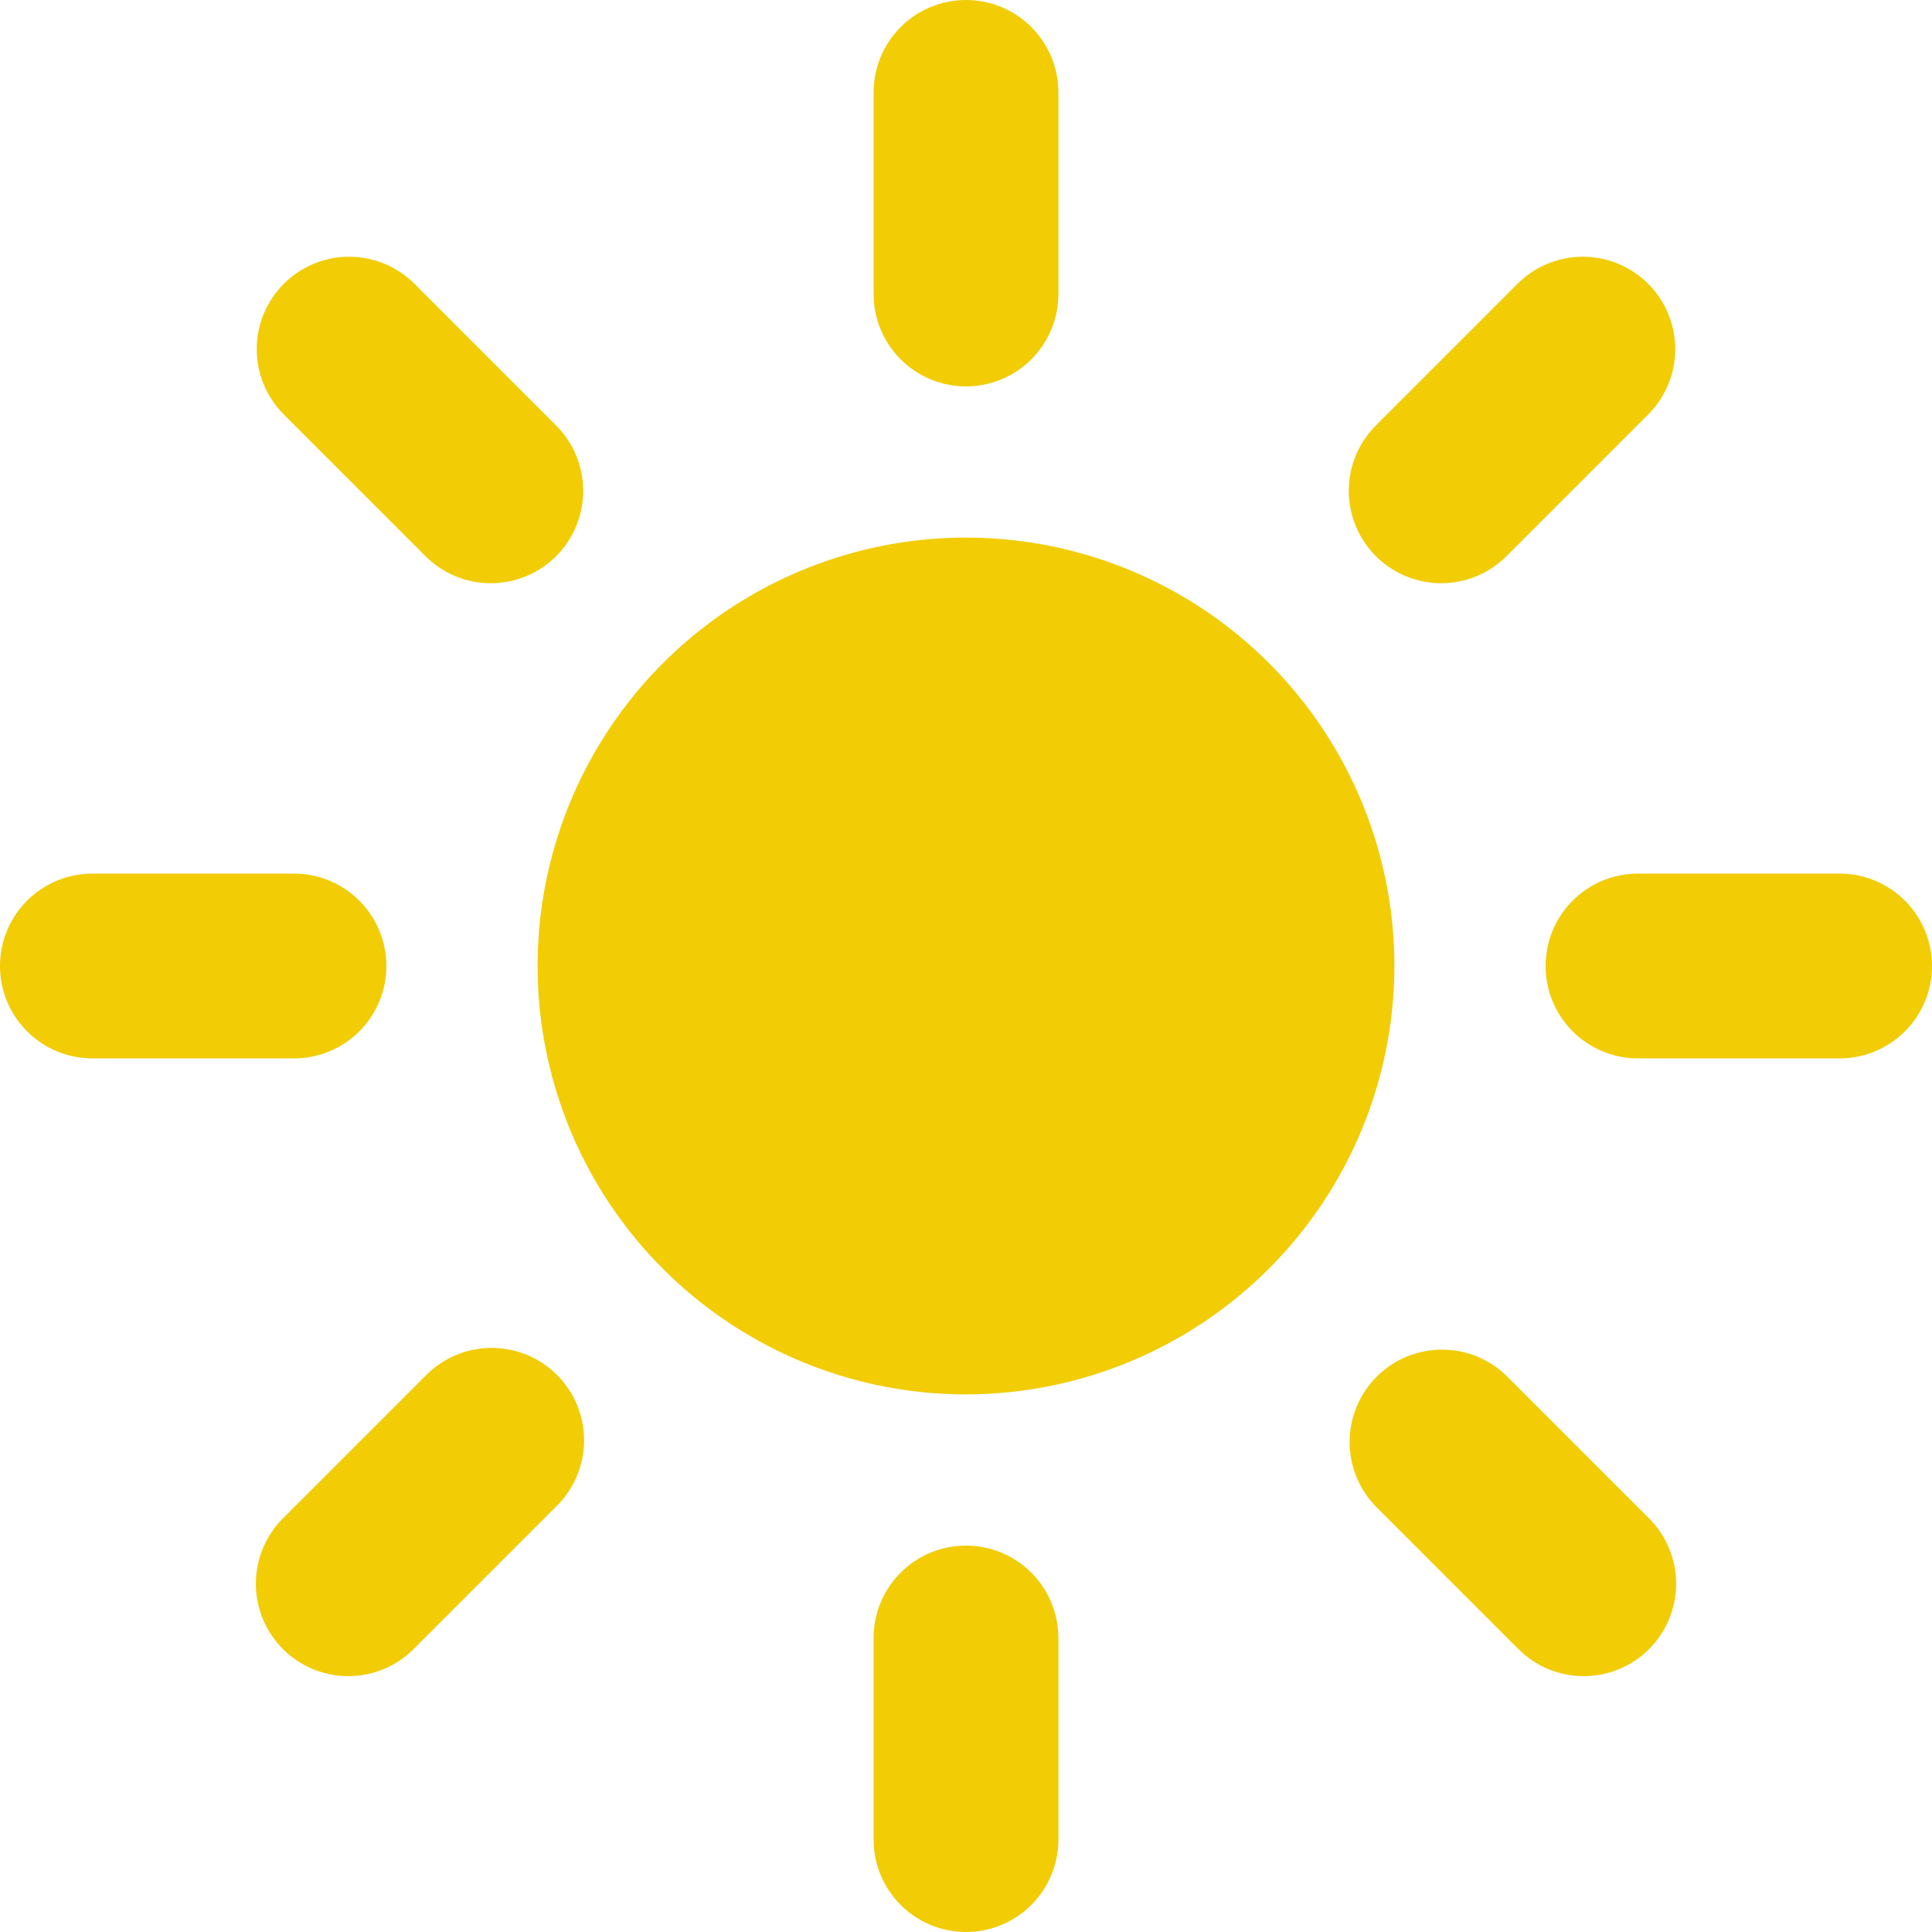 <svg width="450" height="450" viewBox="0 0 450 450" fill="none" xmlns="http://www.w3.org/2000/svg">
<path d="M225 90C219.292 90 213.818 87.733 209.782 83.696C205.746 79.66 203.478 74.186 203.478 68.478V21.522C203.478 15.814 205.746 10.34 209.782 6.304C213.818 2.267 219.292 0 225 0C230.708 0 236.182 2.267 240.218 6.304C244.254 10.34 246.522 15.814 246.522 21.522V68.478C246.522 74.186 244.254 79.66 240.218 83.696C236.182 87.733 230.708 90 225 90ZM225 450C219.292 450 213.818 447.733 209.782 443.696C205.746 439.66 203.478 434.186 203.478 428.478V381.522C203.478 375.814 205.746 370.34 209.782 366.304C213.818 362.267 219.292 360 225 360C230.708 360 236.182 362.267 240.218 366.304C244.254 370.34 246.522 375.814 246.522 381.522V428.478C246.522 434.186 244.254 439.66 240.218 443.696C236.182 447.733 230.708 450 225 450ZM335.68 135.841C331.425 135.841 327.265 134.579 323.726 132.214C320.188 129.85 317.43 126.49 315.801 122.558C314.172 118.627 313.745 114.301 314.574 110.127C315.403 105.953 317.451 102.118 320.459 99.108L353.661 65.905C357.715 61.957 363.16 59.764 368.819 59.801C374.478 59.839 379.894 62.103 383.895 66.105C387.897 70.106 390.161 75.522 390.199 81.181C390.236 86.84 388.043 92.285 384.095 96.339L350.892 129.541C348.897 131.541 346.525 133.128 343.915 134.209C341.304 135.29 338.506 135.845 335.68 135.841ZM81.117 390.404C76.861 390.404 72.7 389.141 69.16 386.775C65.621 384.41 62.863 381.048 61.235 377.115C59.607 373.182 59.181 368.854 60.013 364.68C60.844 360.505 62.895 356.67 65.905 353.661L99.108 320.459C101.096 318.417 103.471 316.791 106.093 315.674C108.715 314.557 111.533 313.973 114.383 313.954C117.233 313.935 120.059 314.483 122.695 315.565C125.332 316.647 127.728 318.242 129.743 320.257C131.758 322.272 133.353 324.668 134.435 327.305C135.517 329.941 136.065 332.767 136.046 335.617C136.027 338.467 135.443 341.285 134.326 343.907C133.209 346.529 131.583 348.904 129.541 350.892L96.339 384.095C94.343 386.097 91.97 387.686 89.358 388.768C86.746 389.851 83.945 390.407 81.117 390.404ZM428.478 246.522H381.522C375.814 246.522 370.34 244.254 366.304 240.218C362.267 236.182 360 230.708 360 225C360 219.292 362.267 213.818 366.304 209.782C370.34 205.746 375.814 203.478 381.522 203.478H428.478C434.186 203.478 439.66 205.746 443.696 209.782C447.733 213.818 450 219.292 450 225C450 230.708 447.733 236.182 443.696 240.218C439.66 244.254 434.186 246.522 428.478 246.522ZM68.478 246.522H21.522C15.814 246.522 10.34 244.254 6.304 240.218C2.267 236.182 0 230.708 0 225C0 219.292 2.267 213.818 6.304 209.782C10.34 205.746 15.814 203.478 21.522 203.478H68.478C74.186 203.478 79.66 205.746 83.696 209.782C87.733 213.818 90 219.292 90 225C90 230.708 87.733 236.182 83.696 240.218C79.66 244.254 74.186 246.522 68.478 246.522ZM368.883 390.404C366.055 390.407 363.254 389.851 360.642 388.768C358.03 387.686 355.657 386.097 353.661 384.095L320.459 350.892C316.51 346.839 314.317 341.393 314.355 335.734C314.392 330.076 316.656 324.659 320.658 320.658C324.659 316.656 330.076 314.392 335.734 314.355C341.393 314.317 346.839 316.51 350.892 320.459L384.095 353.661C387.105 356.67 389.156 360.505 389.987 364.68C390.819 368.854 390.393 373.182 388.765 377.115C387.137 381.048 384.379 384.41 380.84 386.775C377.3 389.141 373.139 390.404 368.883 390.404ZM114.32 135.841C111.494 135.847 108.695 135.293 106.084 134.212C103.473 133.13 101.102 131.543 99.108 129.541L65.905 96.339C61.957 92.285 59.764 86.84 59.801 81.181C59.839 75.522 62.103 70.106 66.105 66.105C70.106 62.103 75.522 59.839 81.181 59.801C86.84 59.764 92.285 61.957 96.339 65.905L129.541 99.108C132.549 102.118 134.597 105.953 135.426 110.127C136.255 114.301 135.828 118.627 134.199 122.558C132.57 126.49 129.812 129.85 126.274 132.214C122.735 134.579 118.575 135.841 114.32 135.841ZM225 324.783C205.265 324.783 185.973 318.93 169.564 307.966C153.155 297.002 140.365 281.418 132.813 263.185C125.261 244.952 123.285 224.889 127.135 205.533C130.985 186.177 140.488 168.398 154.443 154.443C168.398 140.488 186.177 130.985 205.533 127.135C224.889 123.285 244.952 125.261 263.185 132.813C281.418 140.365 297.002 153.155 307.966 169.564C318.93 185.973 324.783 205.265 324.783 225C324.752 251.454 314.229 276.816 295.523 295.523C276.816 314.229 251.454 324.752 225 324.783Z" fill="#F2CC05"/>
</svg>
